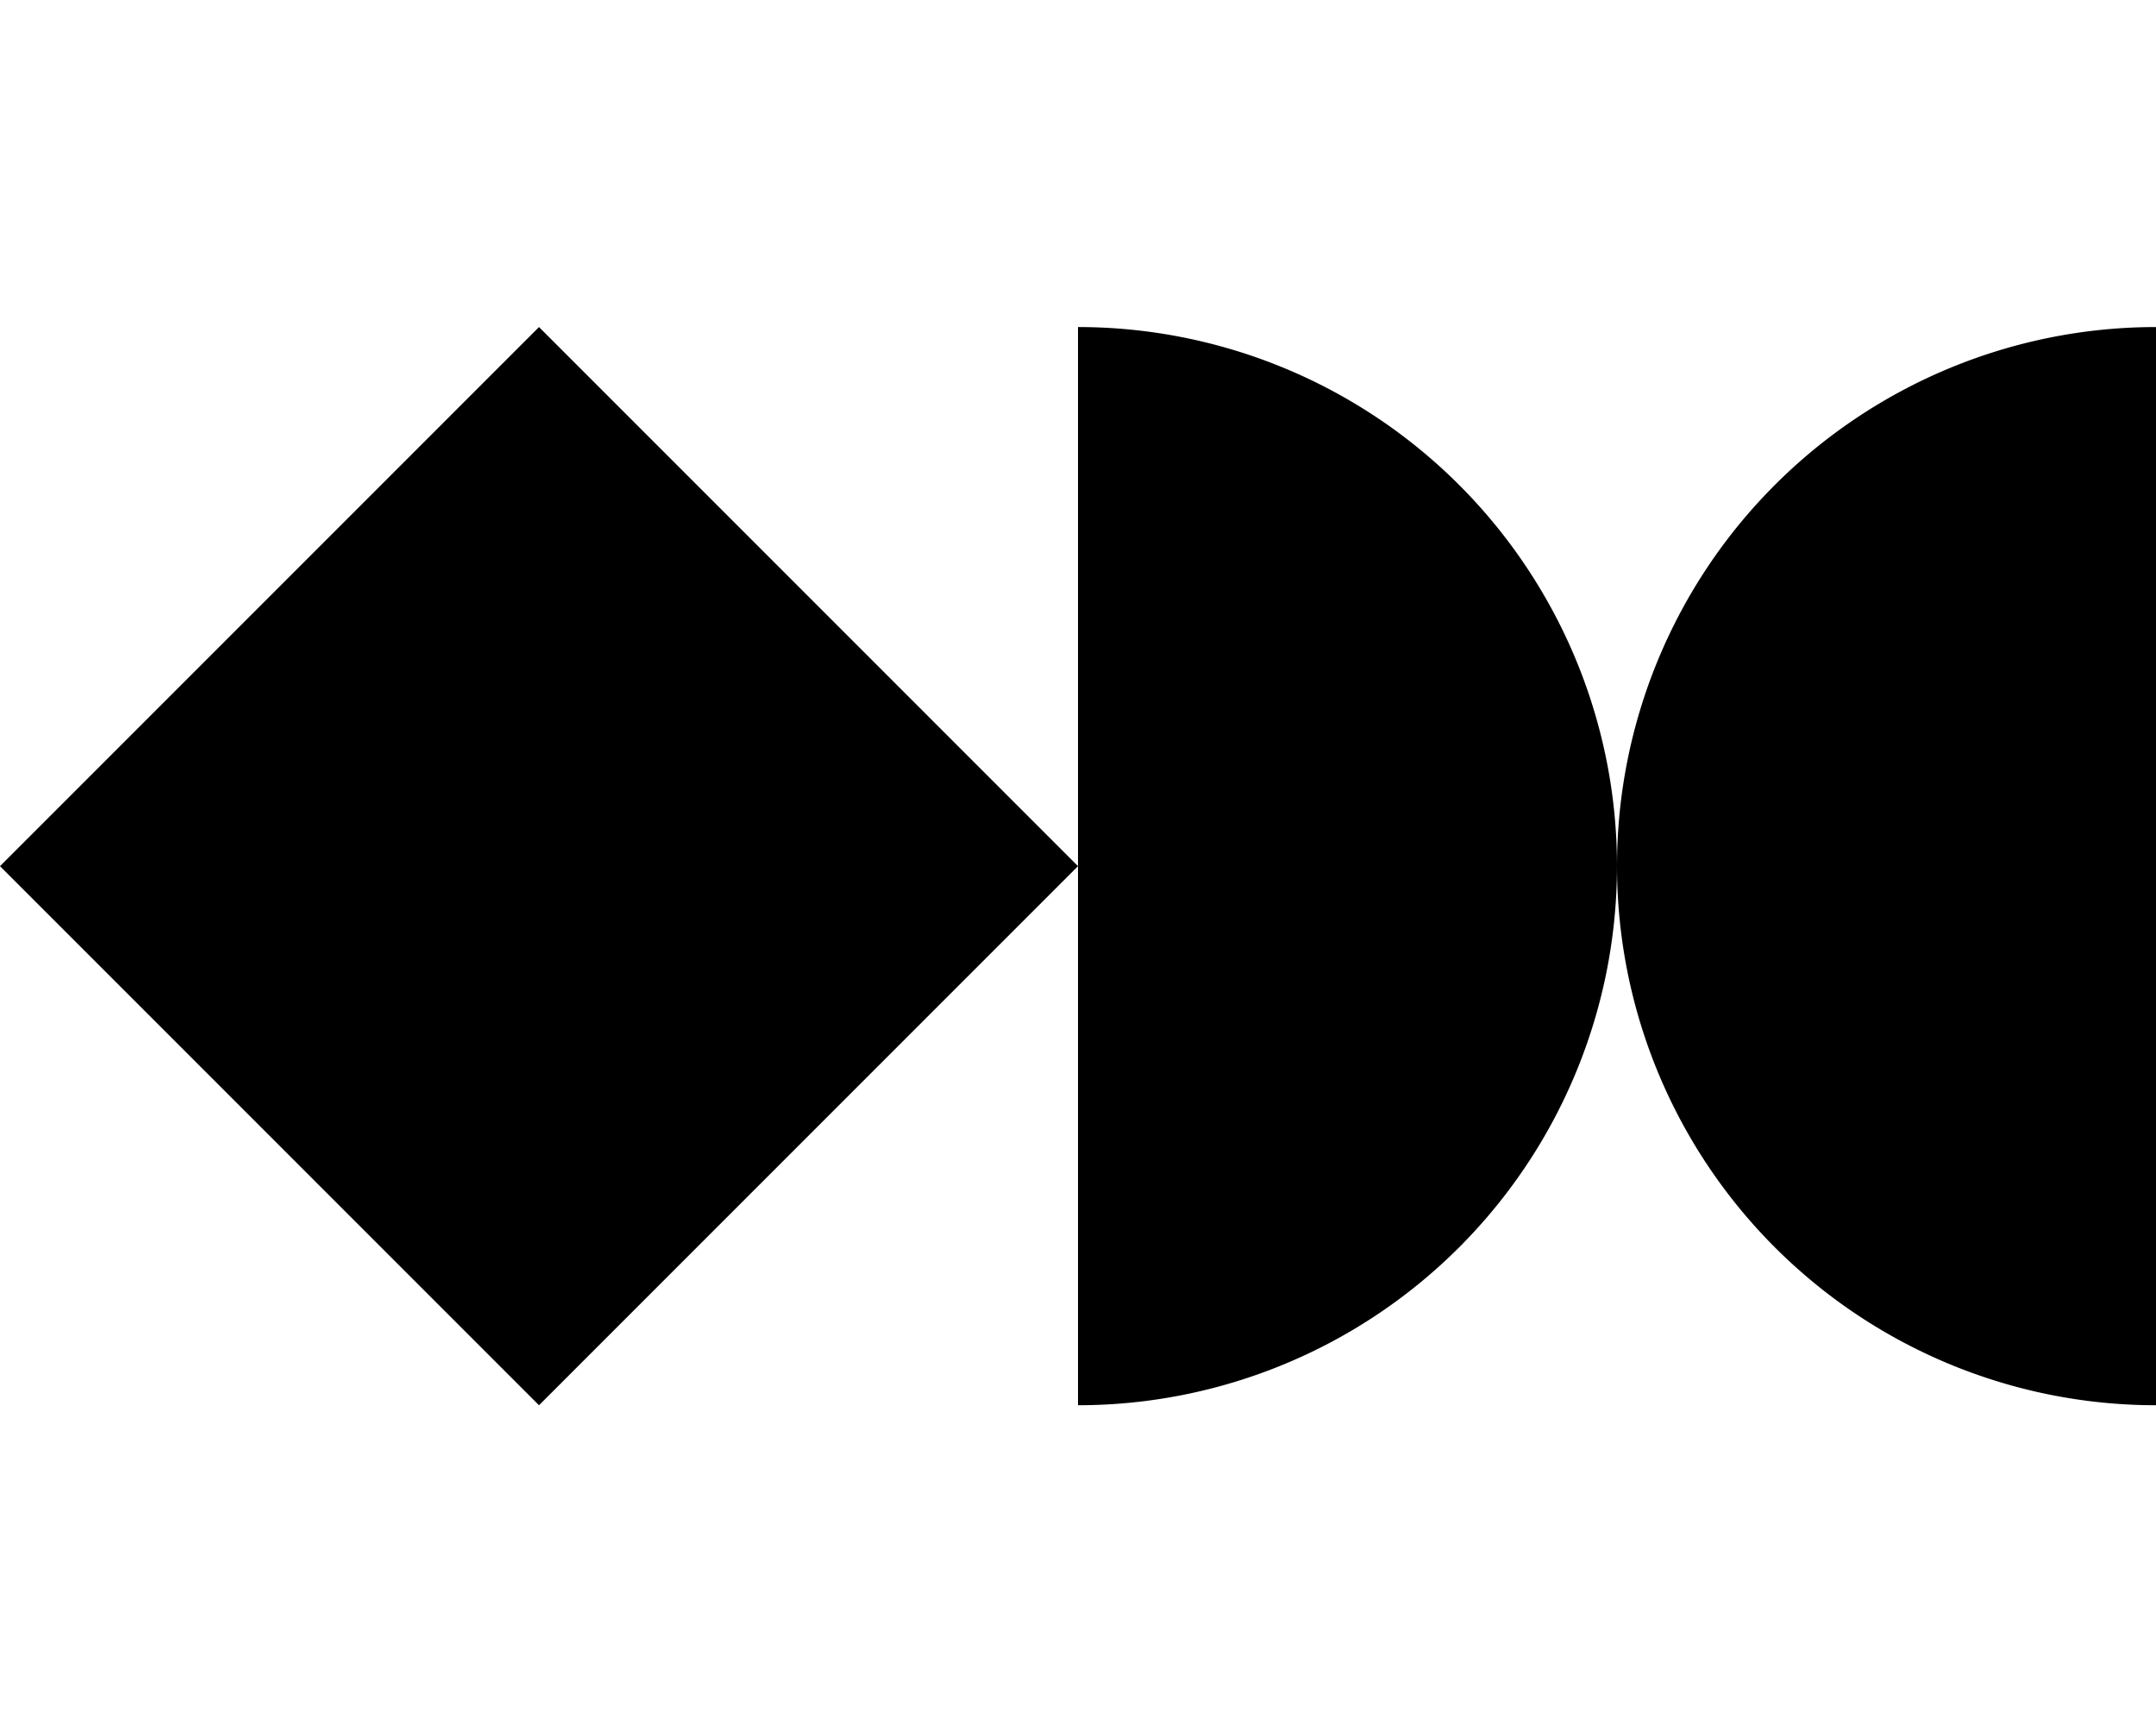 <svg xmlns="http://www.w3.org/2000/svg" width="3em" height="2.41em" viewBox="0 0 640 512"><path fill="currentColor" d="M320 96v320a160.02 160.02 0 0 0 113.138-46.862a160.02 160.02 0 0 0 34.683-174.367a160 160 0 0 0-86.591-86.592A160 160 0 0 0 320 96M0 256l160.002 160l160.001-160L160.002 96zm480 0a160 160 0 0 0 160 160V96a160 160 0 0 0-160 160"/></svg>